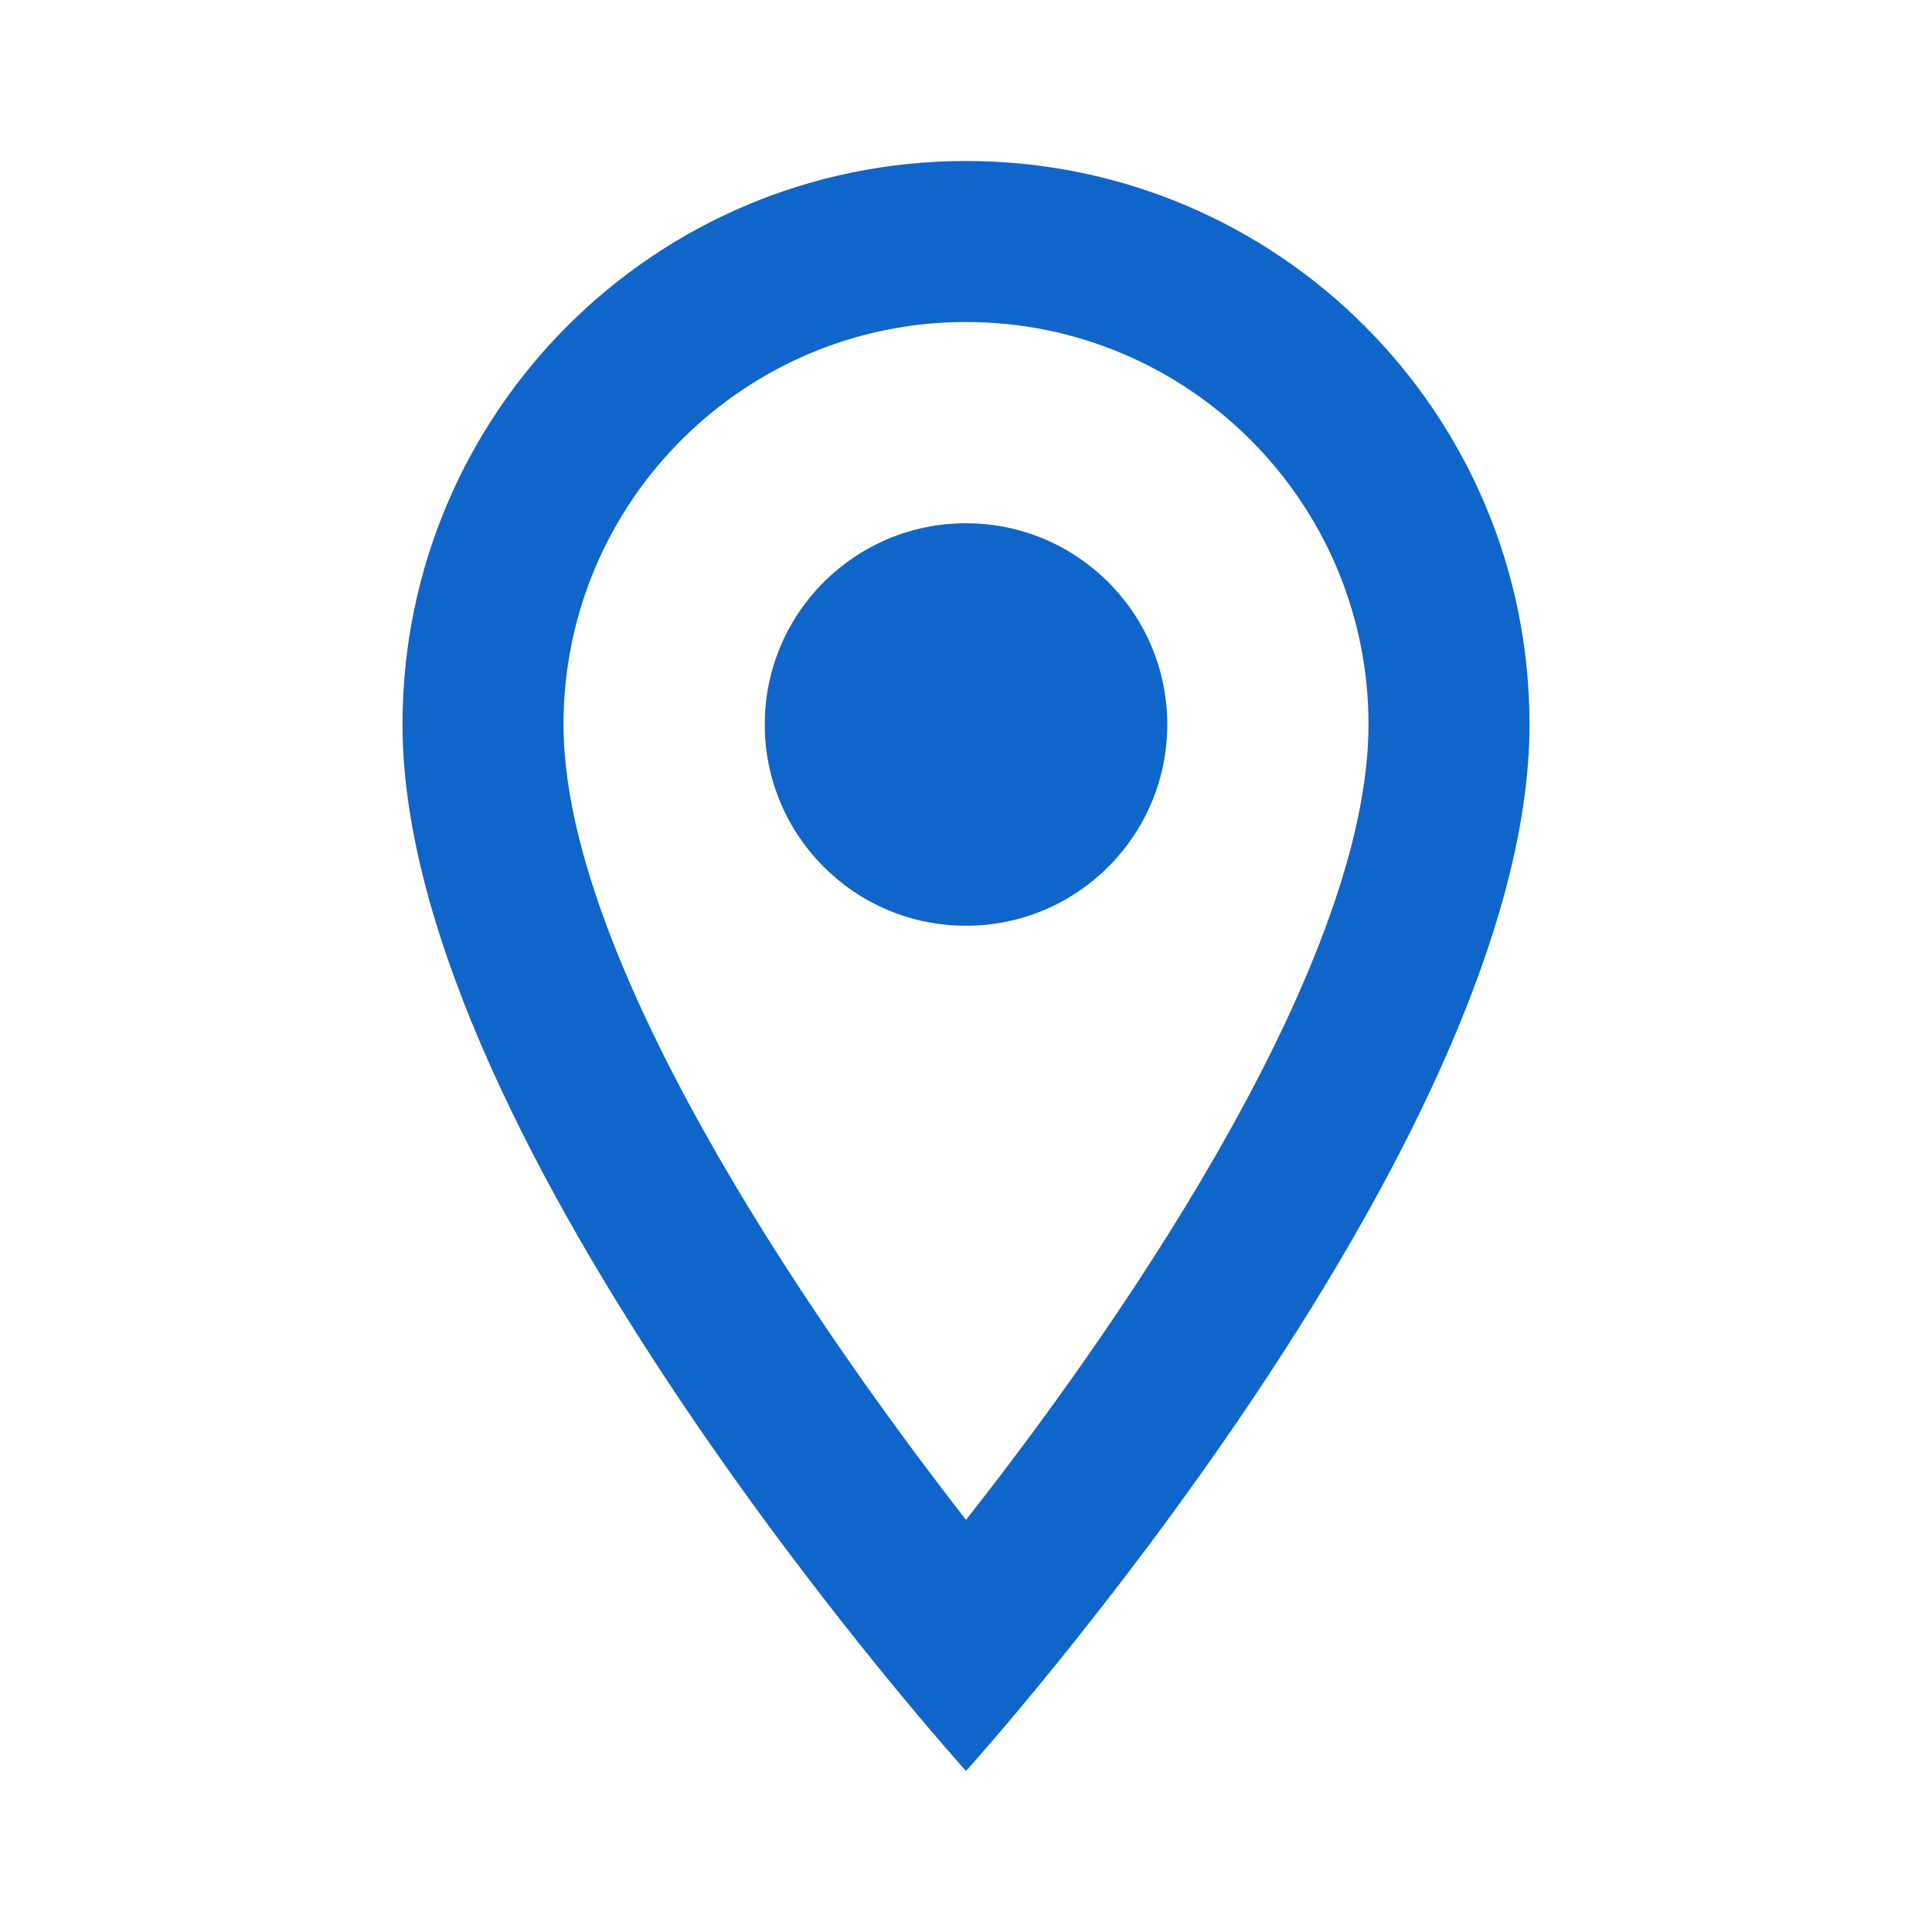 <svg width="24" height="24" viewBox="0 0 24 24" fill="none" xmlns="http://www.w3.org/2000/svg">
<path d="M12 2C8.13 2 5 5.13 5 9C5 14.25 12 22 12 22C12 22 19 14.25 19 9C19 5.13 15.87 2 12 2ZM7 9C7 6.24 9.24 4 12 4C14.76 4 17 6.24 17 9C17 11.88 14.12 16.19 12 18.88C9.92 16.21 7 11.85 7 9Z" fill="#1065CA"/>
<path d="M12 11.5C13.381 11.5 14.5 10.381 14.5 9C14.5 7.619 13.381 6.5 12 6.5C10.619 6.5 9.5 7.619 9.5 9C9.5 10.381 10.619 11.5 12 11.5Z" fill="#1065CA"/>
</svg>
